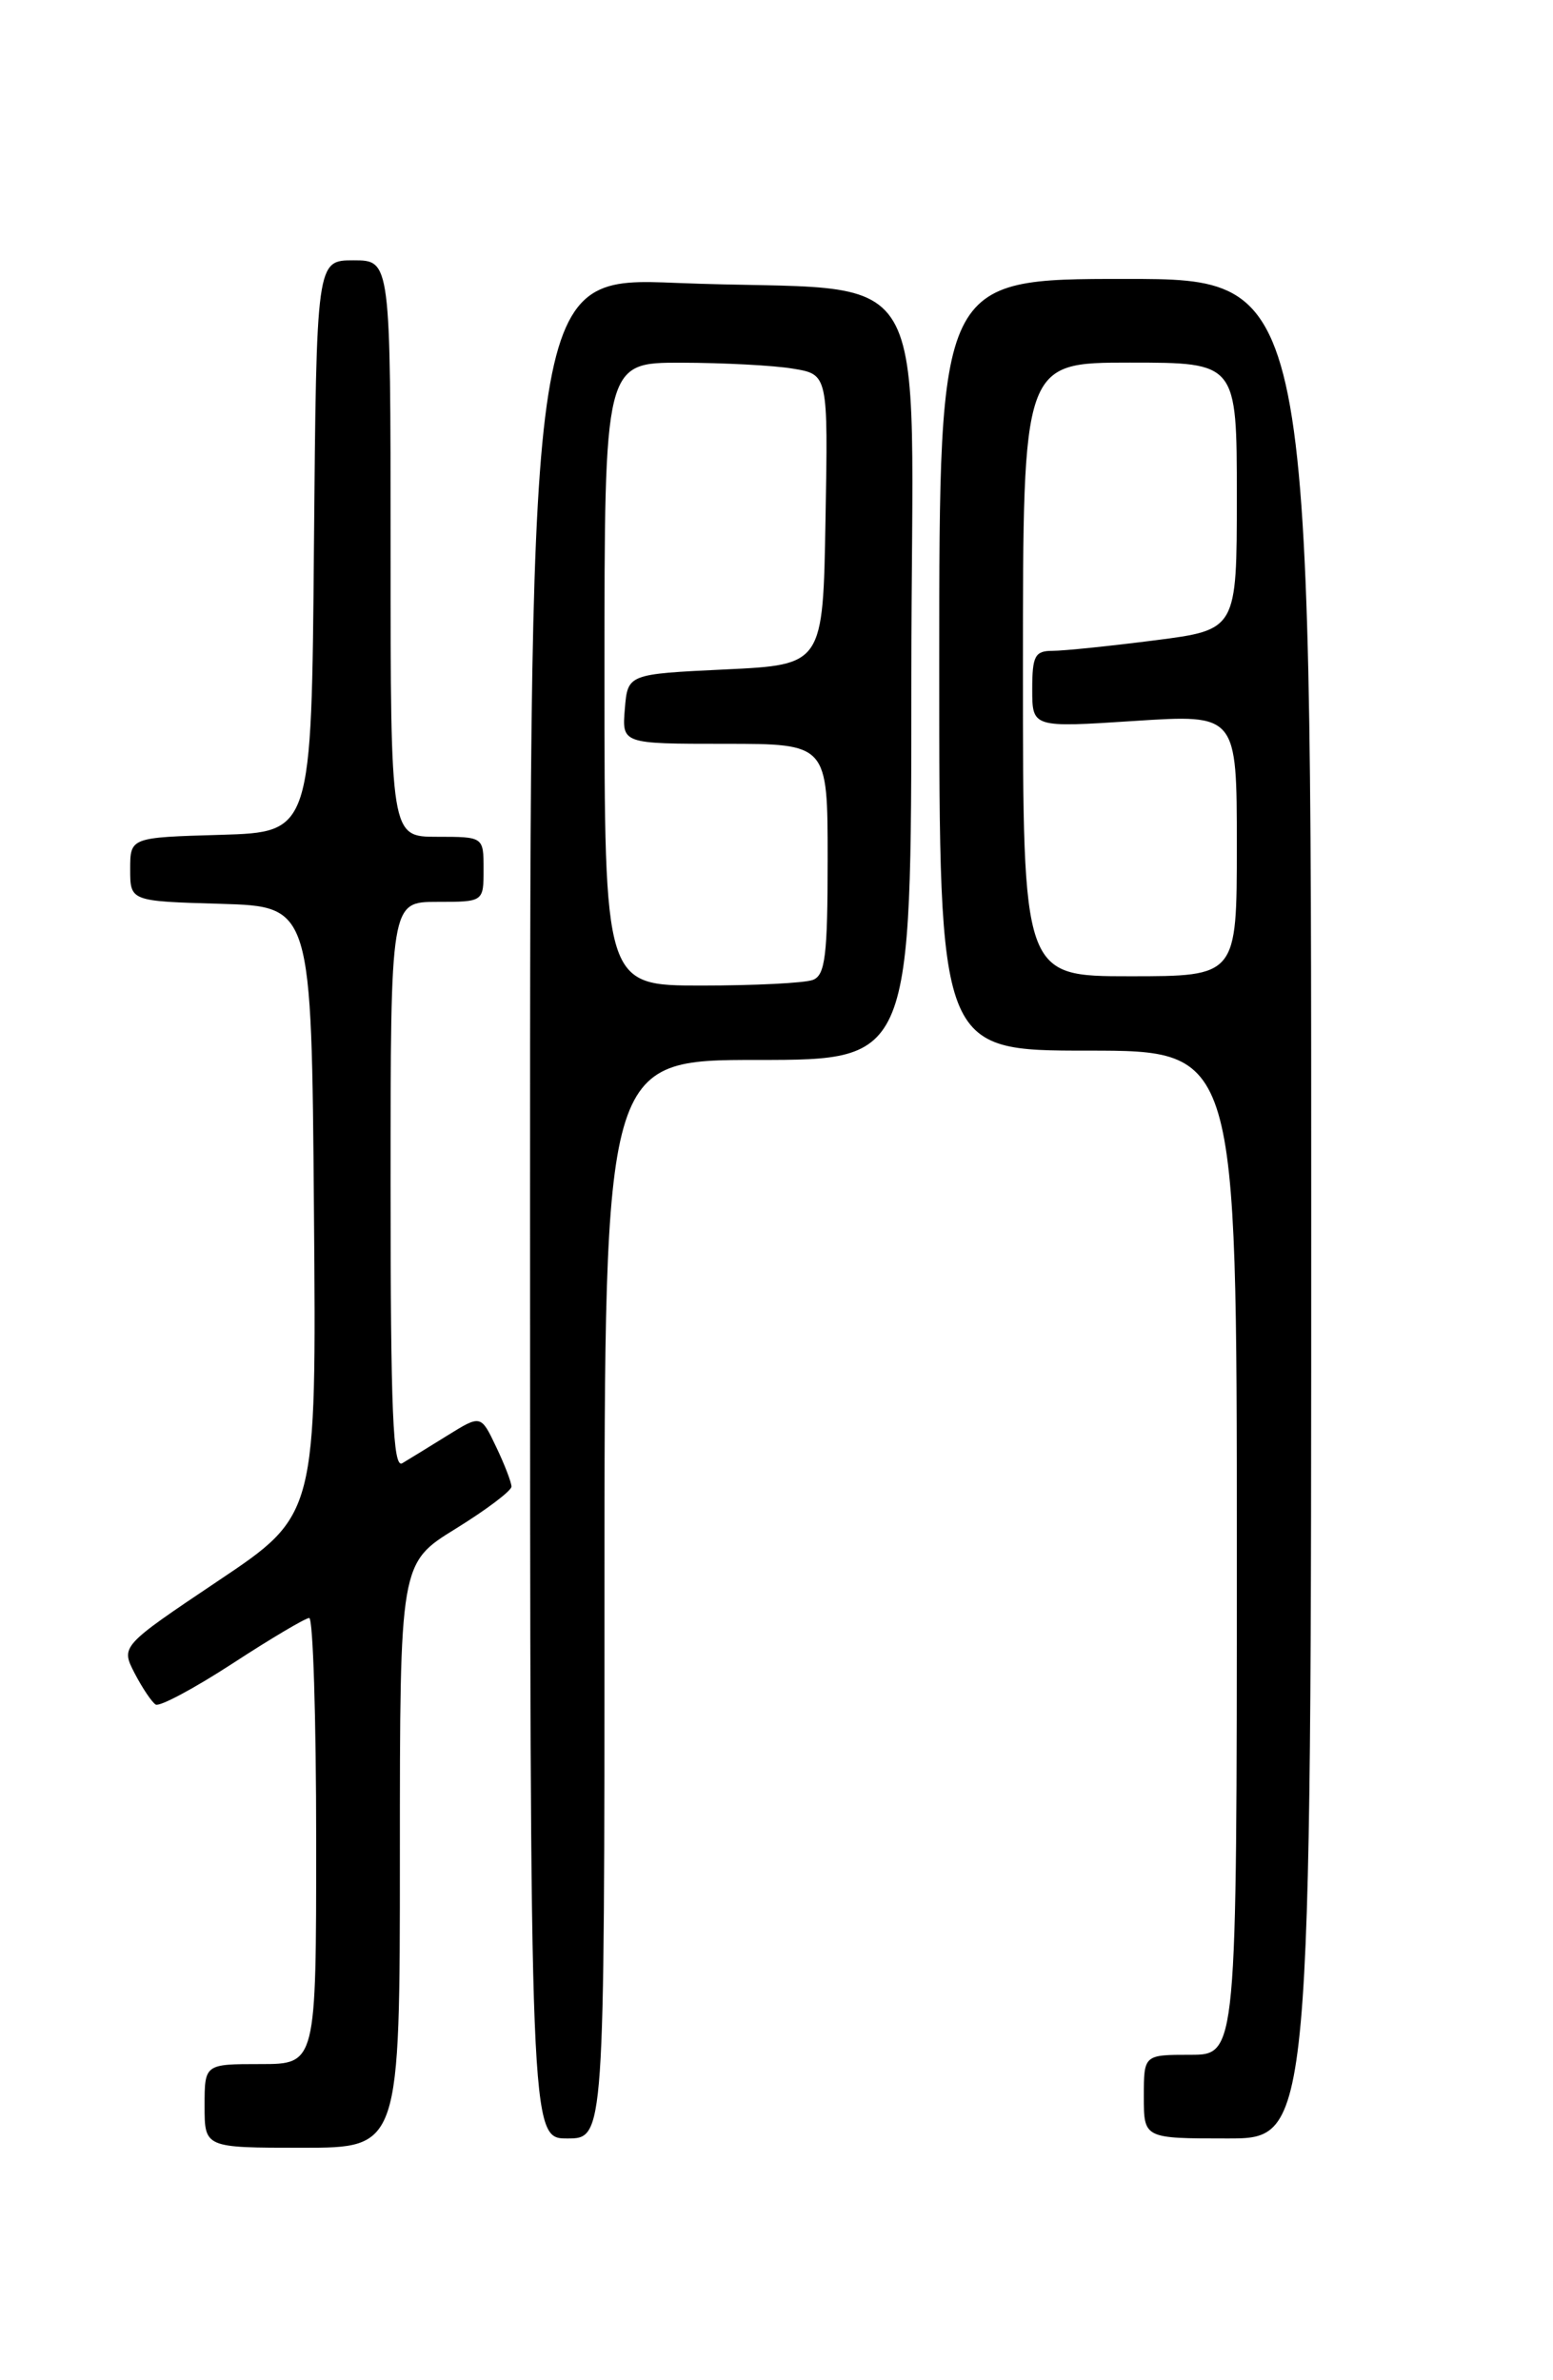<?xml version="1.0" encoding="UTF-8" standalone="no"?>
<!DOCTYPE svg PUBLIC "-//W3C//DTD SVG 1.1//EN" "http://www.w3.org/Graphics/SVG/1.1/DTD/svg11.dtd" >
<svg xmlns="http://www.w3.org/2000/svg" xmlns:xlink="http://www.w3.org/1999/xlink" version="1.1" viewBox="0 0 167 256">
 <g >
 <path fill="currentColor"
d=" M 43.00 199.56 C 43.00 168.12 43.00 168.12 49.00 164.42 C 52.30 162.38 55.00 160.34 55.00 159.89 C 55.00 159.44 54.26 157.51 53.35 155.61 C 51.71 152.16 51.71 152.16 48.10 154.40 C 46.12 155.63 43.94 156.97 43.25 157.38 C 42.26 157.96 42.00 151.73 42.00 127.56 C 42.00 97.00 42.00 97.00 47.00 97.00 C 52.00 97.00 52.00 97.00 52.00 93.50 C 52.00 90.00 52.00 90.00 47.00 90.00 C 42.00 90.00 42.00 90.00 42.00 59.00 C 42.00 28.00 42.00 28.00 38.01 28.00 C 34.03 28.00 34.03 28.00 33.76 58.75 C 33.50 89.50 33.50 89.50 23.75 89.79 C 14.00 90.07 14.00 90.07 14.00 93.50 C 14.00 96.93 14.00 96.93 23.75 97.21 C 33.50 97.50 33.50 97.50 33.76 130.22 C 34.03 162.94 34.03 162.94 23.50 170.00 C 12.98 177.06 12.98 177.06 14.48 179.97 C 15.31 181.56 16.33 183.08 16.74 183.33 C 17.16 183.59 20.88 181.60 25.00 178.92 C 29.12 176.23 32.84 174.03 33.25 174.02 C 33.66 174.01 34.00 184.80 34.00 198.00 C 34.00 222.00 34.00 222.00 28.00 222.00 C 22.00 222.00 22.00 222.00 22.00 226.50 C 22.00 231.00 22.00 231.00 32.50 231.00 C 43.00 231.00 43.00 231.00 43.00 199.56 Z  M 65.00 172.00 C 65.00 114.00 65.00 114.00 81.50 114.00 C 98.00 114.00 98.00 114.00 98.00 73.09 C 98.00 26.08 101.27 31.60 72.75 30.43 C 57.00 29.79 57.00 29.79 57.00 129.89 C 57.00 230.00 57.00 230.00 61.00 230.00 C 65.00 230.00 65.00 230.00 65.00 172.00 Z  M 141.00 130.00 C 141.00 30.00 141.00 30.00 121.00 30.00 C 101.00 30.00 101.00 30.00 101.00 71.50 C 101.00 113.00 101.00 113.00 117.00 113.00 C 133.00 113.00 133.00 113.00 133.00 167.00 C 133.00 221.00 133.00 221.00 128.00 221.00 C 123.00 221.00 123.00 221.00 123.00 225.50 C 123.00 230.00 123.00 230.00 132.00 230.00 C 141.00 230.00 141.00 230.00 141.00 130.00 Z  M 65.00 72.50 C 65.00 39.00 65.00 39.00 73.25 39.01 C 77.79 39.02 83.20 39.30 85.27 39.65 C 89.05 40.27 89.05 40.27 88.77 55.88 C 88.50 71.50 88.50 71.50 78.00 72.00 C 67.50 72.50 67.50 72.50 67.19 76.25 C 66.88 80.00 66.88 80.00 77.94 80.00 C 89.00 80.00 89.00 80.00 89.00 92.39 C 89.00 102.77 88.74 104.88 87.42 105.39 C 86.55 105.73 81.15 106.00 75.42 106.00 C 65.00 106.00 65.00 106.00 65.00 72.50 Z  M 110.00 72.00 C 110.00 39.00 110.00 39.00 121.50 39.00 C 133.00 39.00 133.00 39.00 133.00 53.37 C 133.00 67.74 133.00 67.74 124.18 68.87 C 119.33 69.49 114.38 70.00 113.18 70.00 C 111.29 70.00 111.00 70.55 111.00 74.13 C 111.00 78.26 111.00 78.26 122.00 77.54 C 133.00 76.83 133.00 76.83 133.00 90.92 C 133.00 105.00 133.00 105.00 121.50 105.00 C 110.00 105.00 110.00 105.00 110.00 72.00 Z "/>
</g>
</svg>